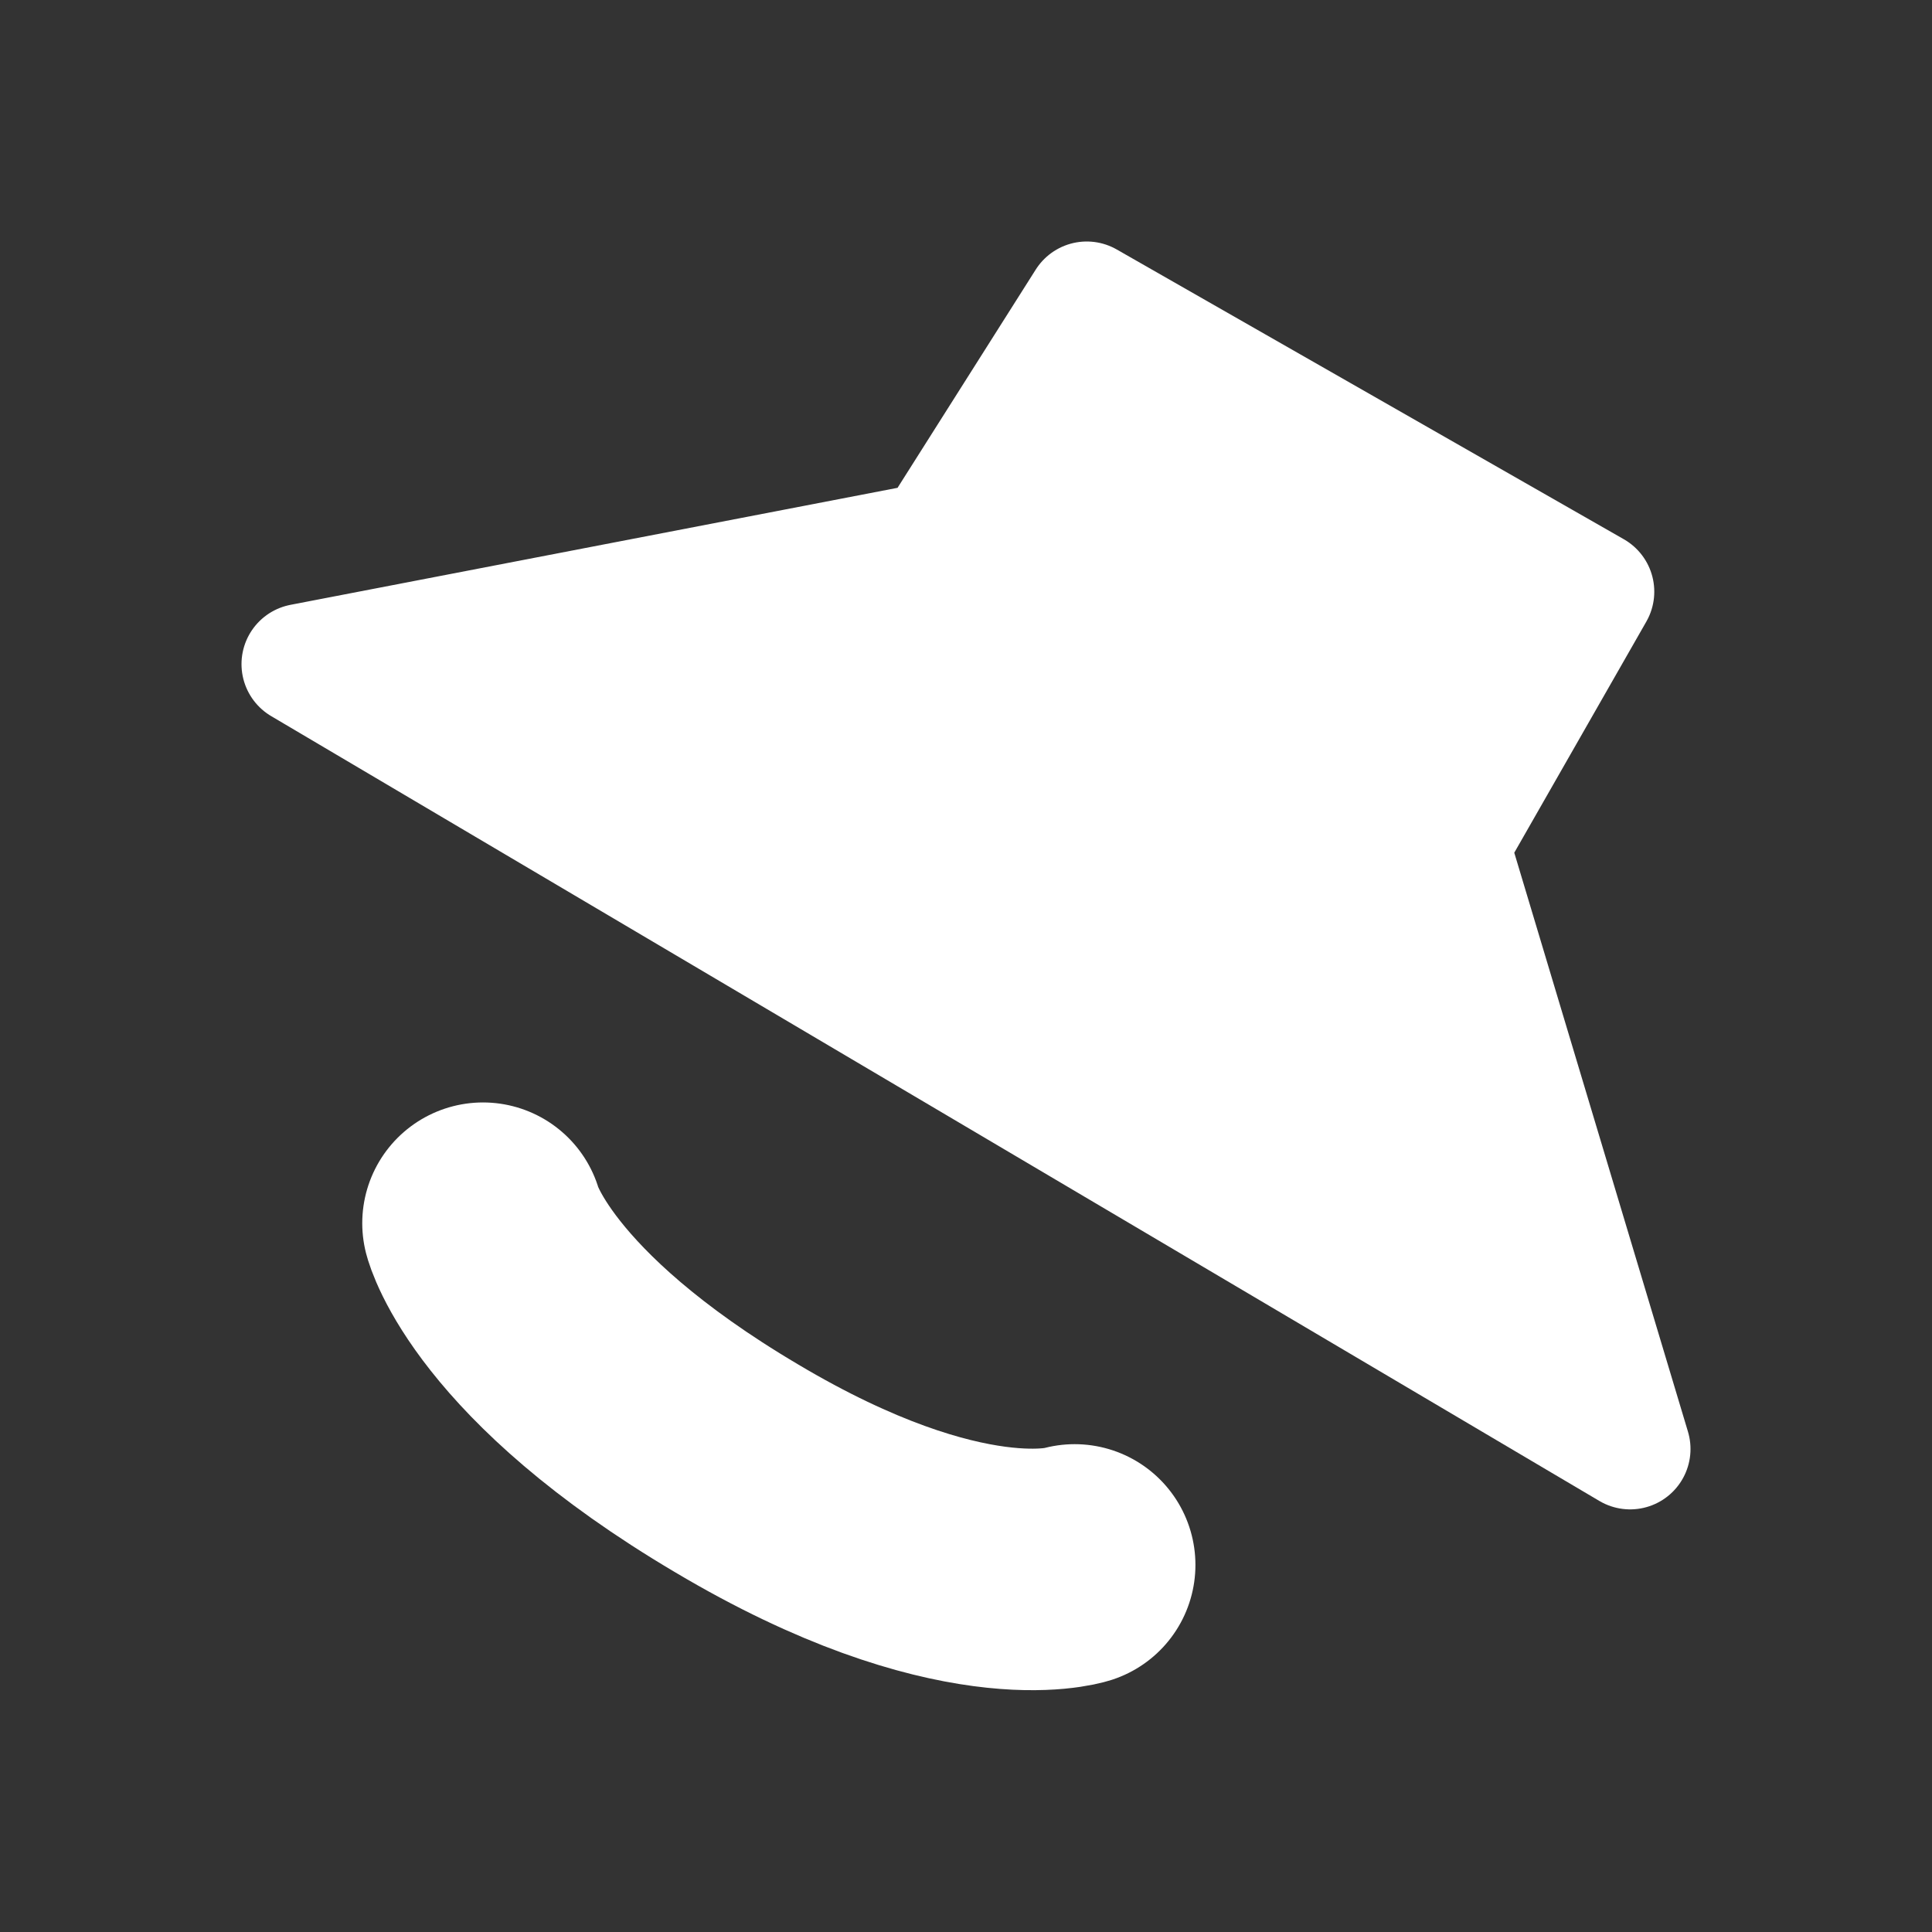 <svg xmlns="http://www.w3.org/2000/svg" width="16" height="16" version="1.1">
 <rect width="100%" height="100%" fill="#333333" stroke="none"/>
 <defs>
  <style id="current-color-scheme" type="text/css">
   .ColorScheme-Text { color:#ffffff; } .ColorScheme-Highlight { color:#721f6a; } .ColorScheme-NeutralText { color:#ef8d6c; } .ColorScheme-PositiveText { color:#e95e2f; } .ColorScheme-NegativeText { color:#671c60; }
  </style>
 </defs>
 <path style="fill:currentColor;stroke:currentColor;stroke-linejoin:round" class="ColorScheme-Text" d="M 9,2.5 13.2,4.9 12,7 13.5,12 2.5,5.5 7.74,4.49 Z"/>
 <path style="fill:none;stroke:currentColor;stroke-width:2;stroke-linecap:round" class="ColorScheme-Text" d="M 8.9,12.96 C 8.9,12.96 7.95,13.26 6.1,12.16 4.24,11.06 4,10.13 4,10.13"/>
</svg>
